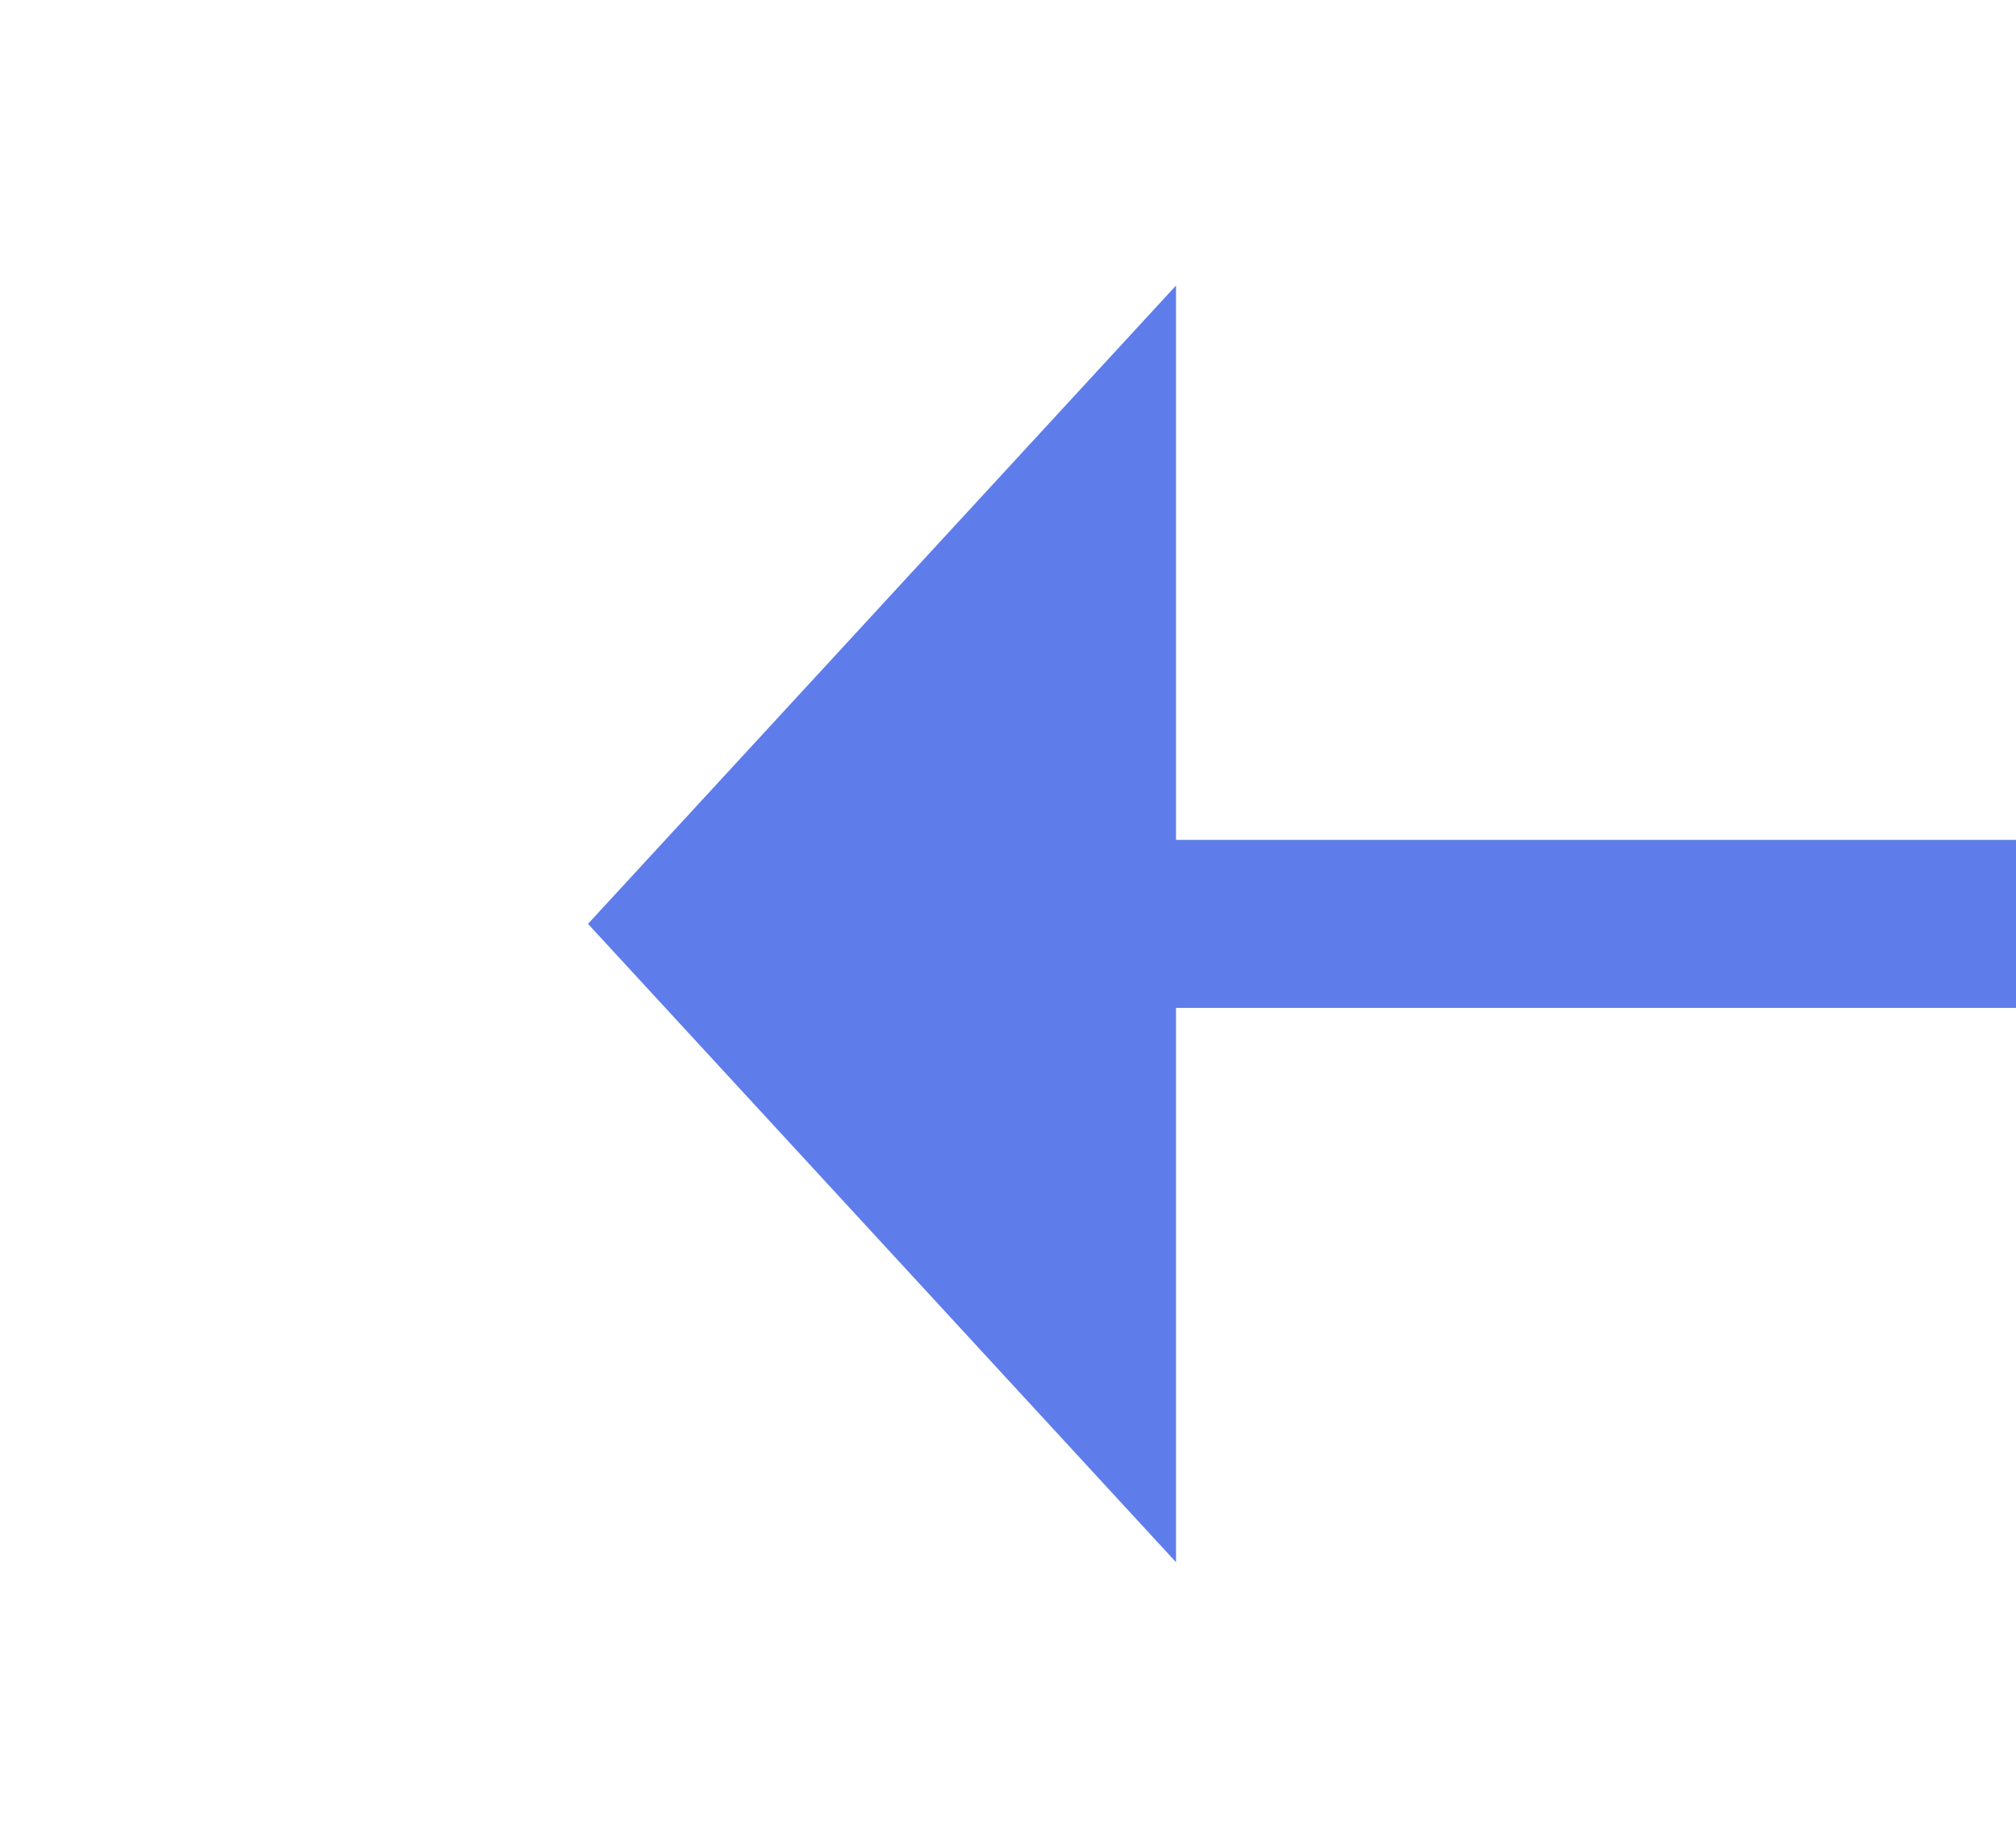 ﻿<?xml version="1.0" encoding="utf-8"?>
<svg version="1.1" xmlns:xlink="http://www.w3.org/1999/xlink" width="24px" height="22px" preserveAspectRatio="xMinYMid meet" viewBox="244 85  24 20" xmlns="http://www.w3.org/2000/svg">
  <path d="M 258 87.4  L 251 95  L 258 102.6  L 258 87.4  Z " fill-rule="nonzero" fill="#5e7dea" stroke="none" />
  <path d="M 257 95  L 271 95  " stroke-width="2" stroke="#5e7dea" fill="none" />
</svg>